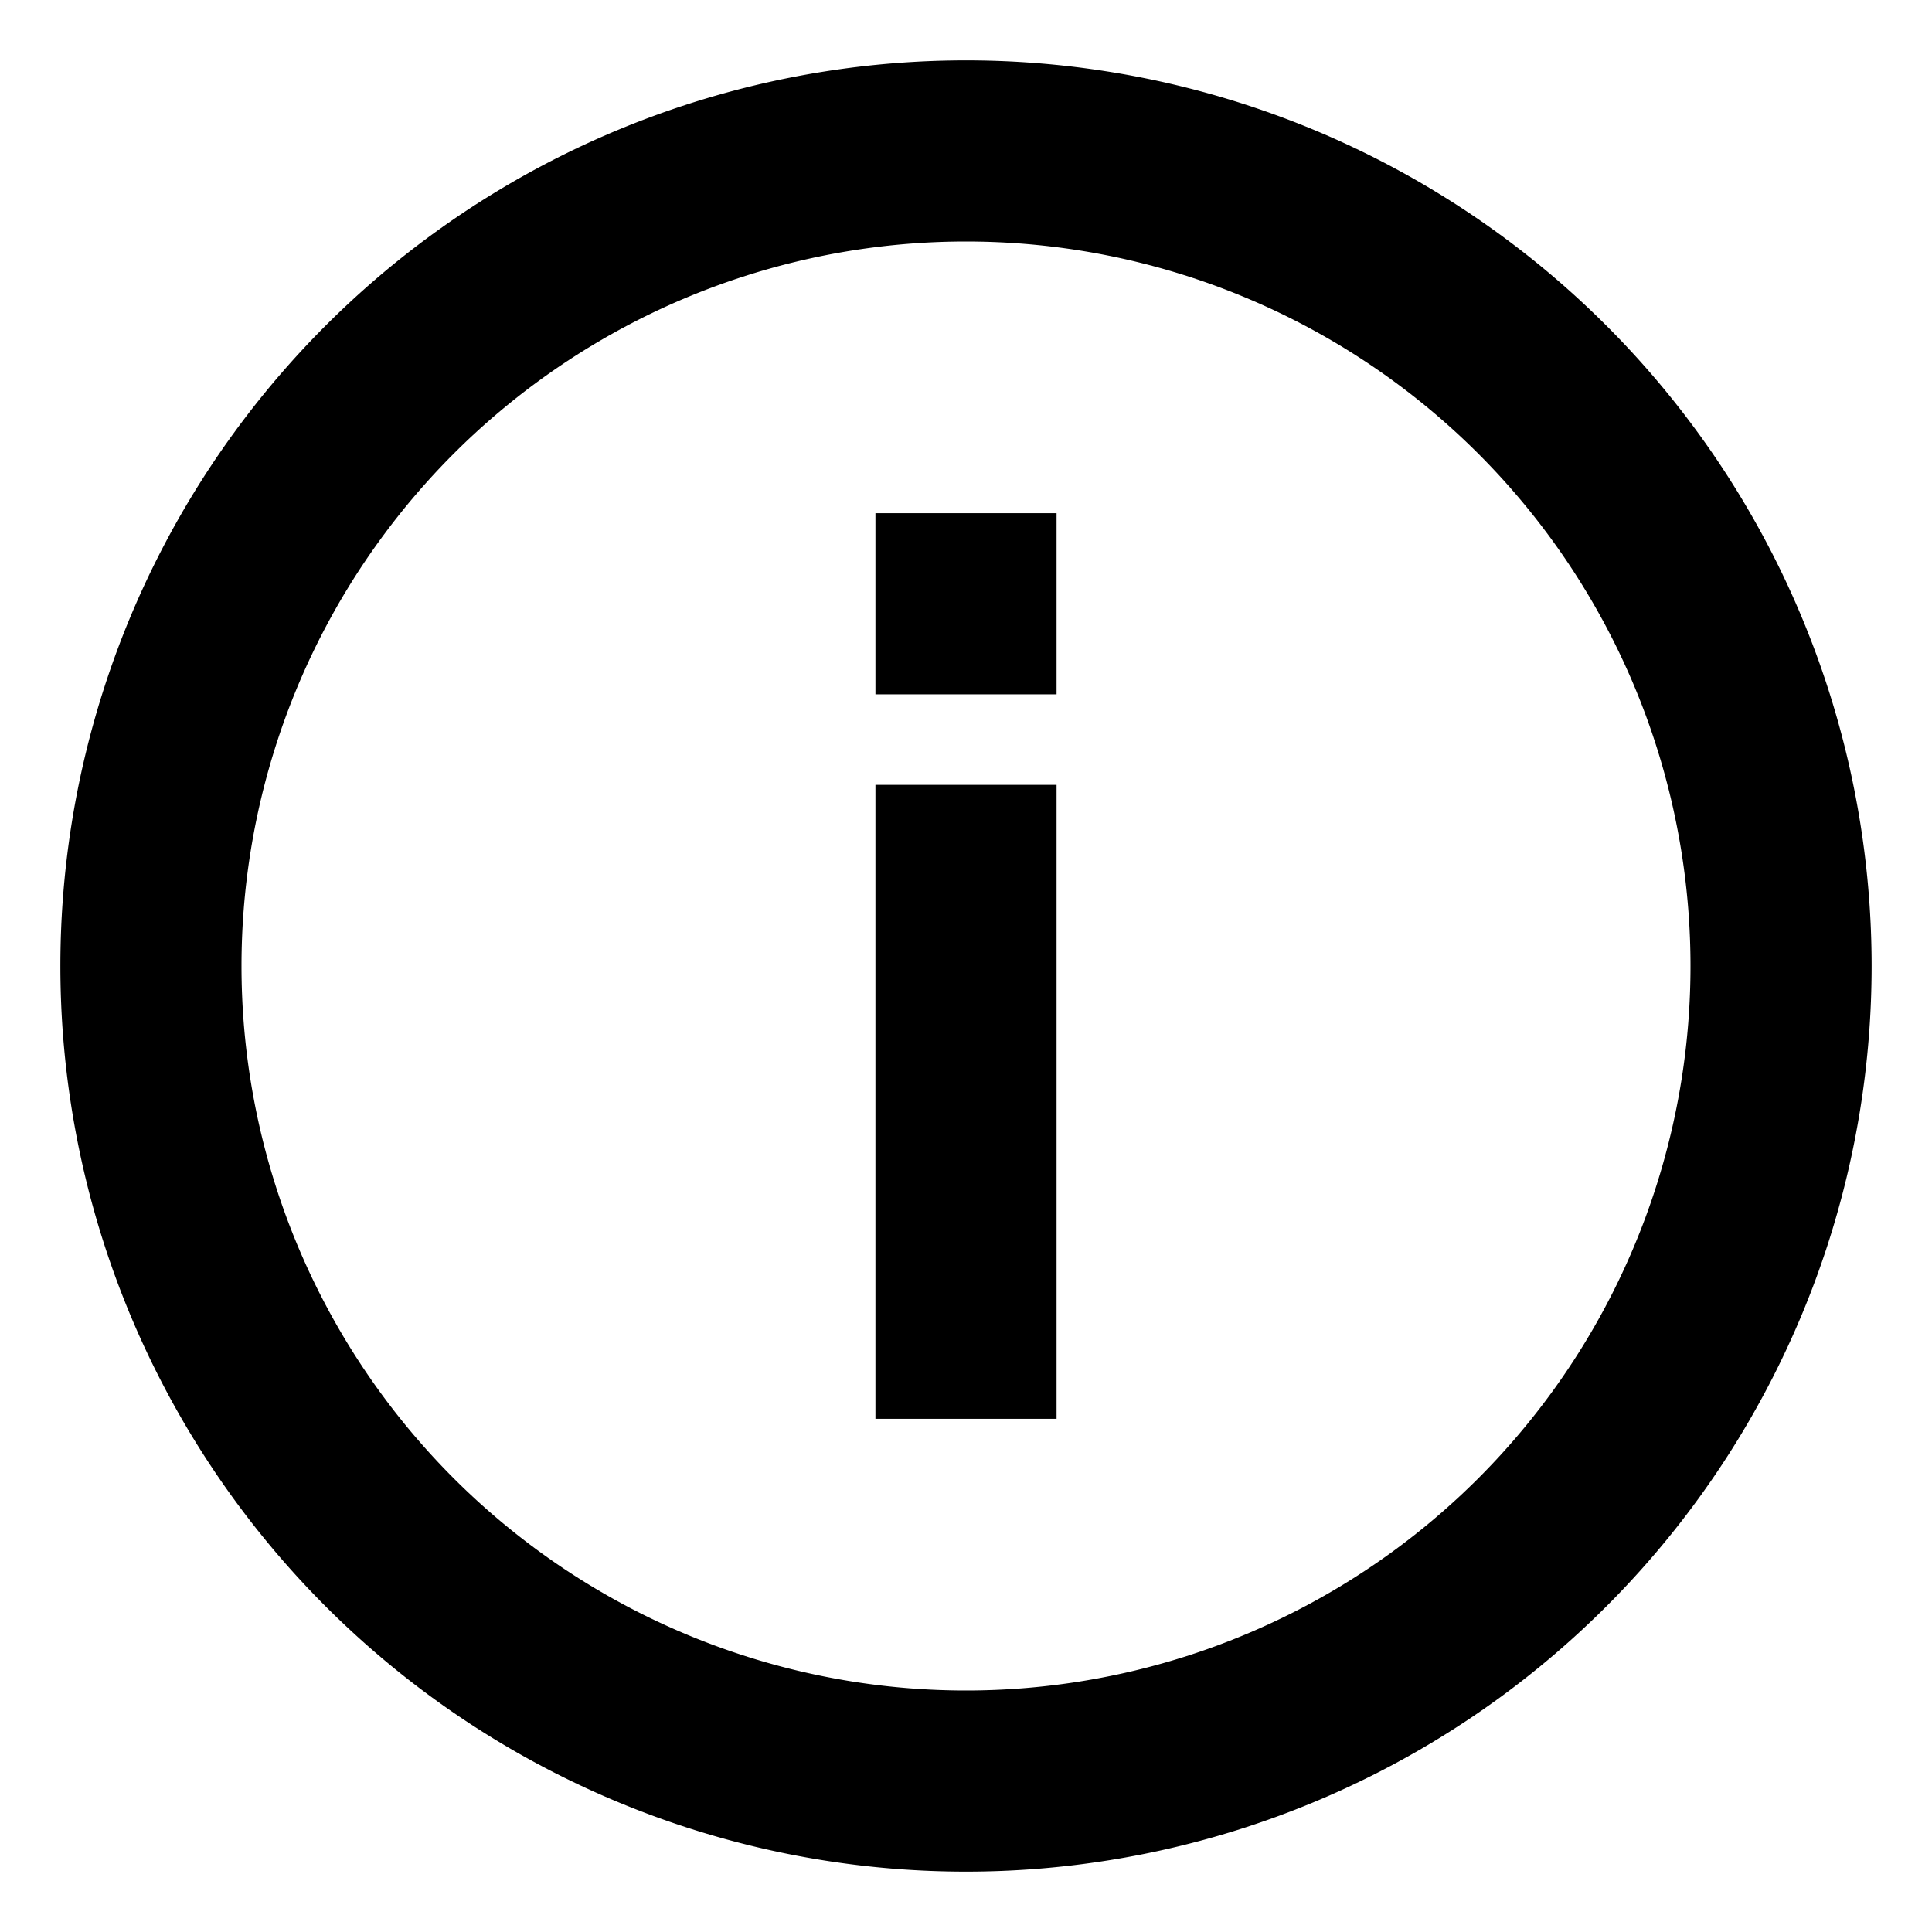 <svg xmlns="http://www.w3.org/2000/svg" width="16" height="16" xmlns:v="https://vecta.io/nano"><path fill-rule="evenodd" d="M8 14A6 6 0 1 0 8 2a6 6 0 1 0 0 12zm0 1.5a7.5 7.5 0 1 0 0-15 7.5 7.5 0 1 0 0 15zm.75-11.25v1.5h-1.5v-1.5h1.5zm0 7.5V6.5h-1.5v5.25h1.5z" /></svg>